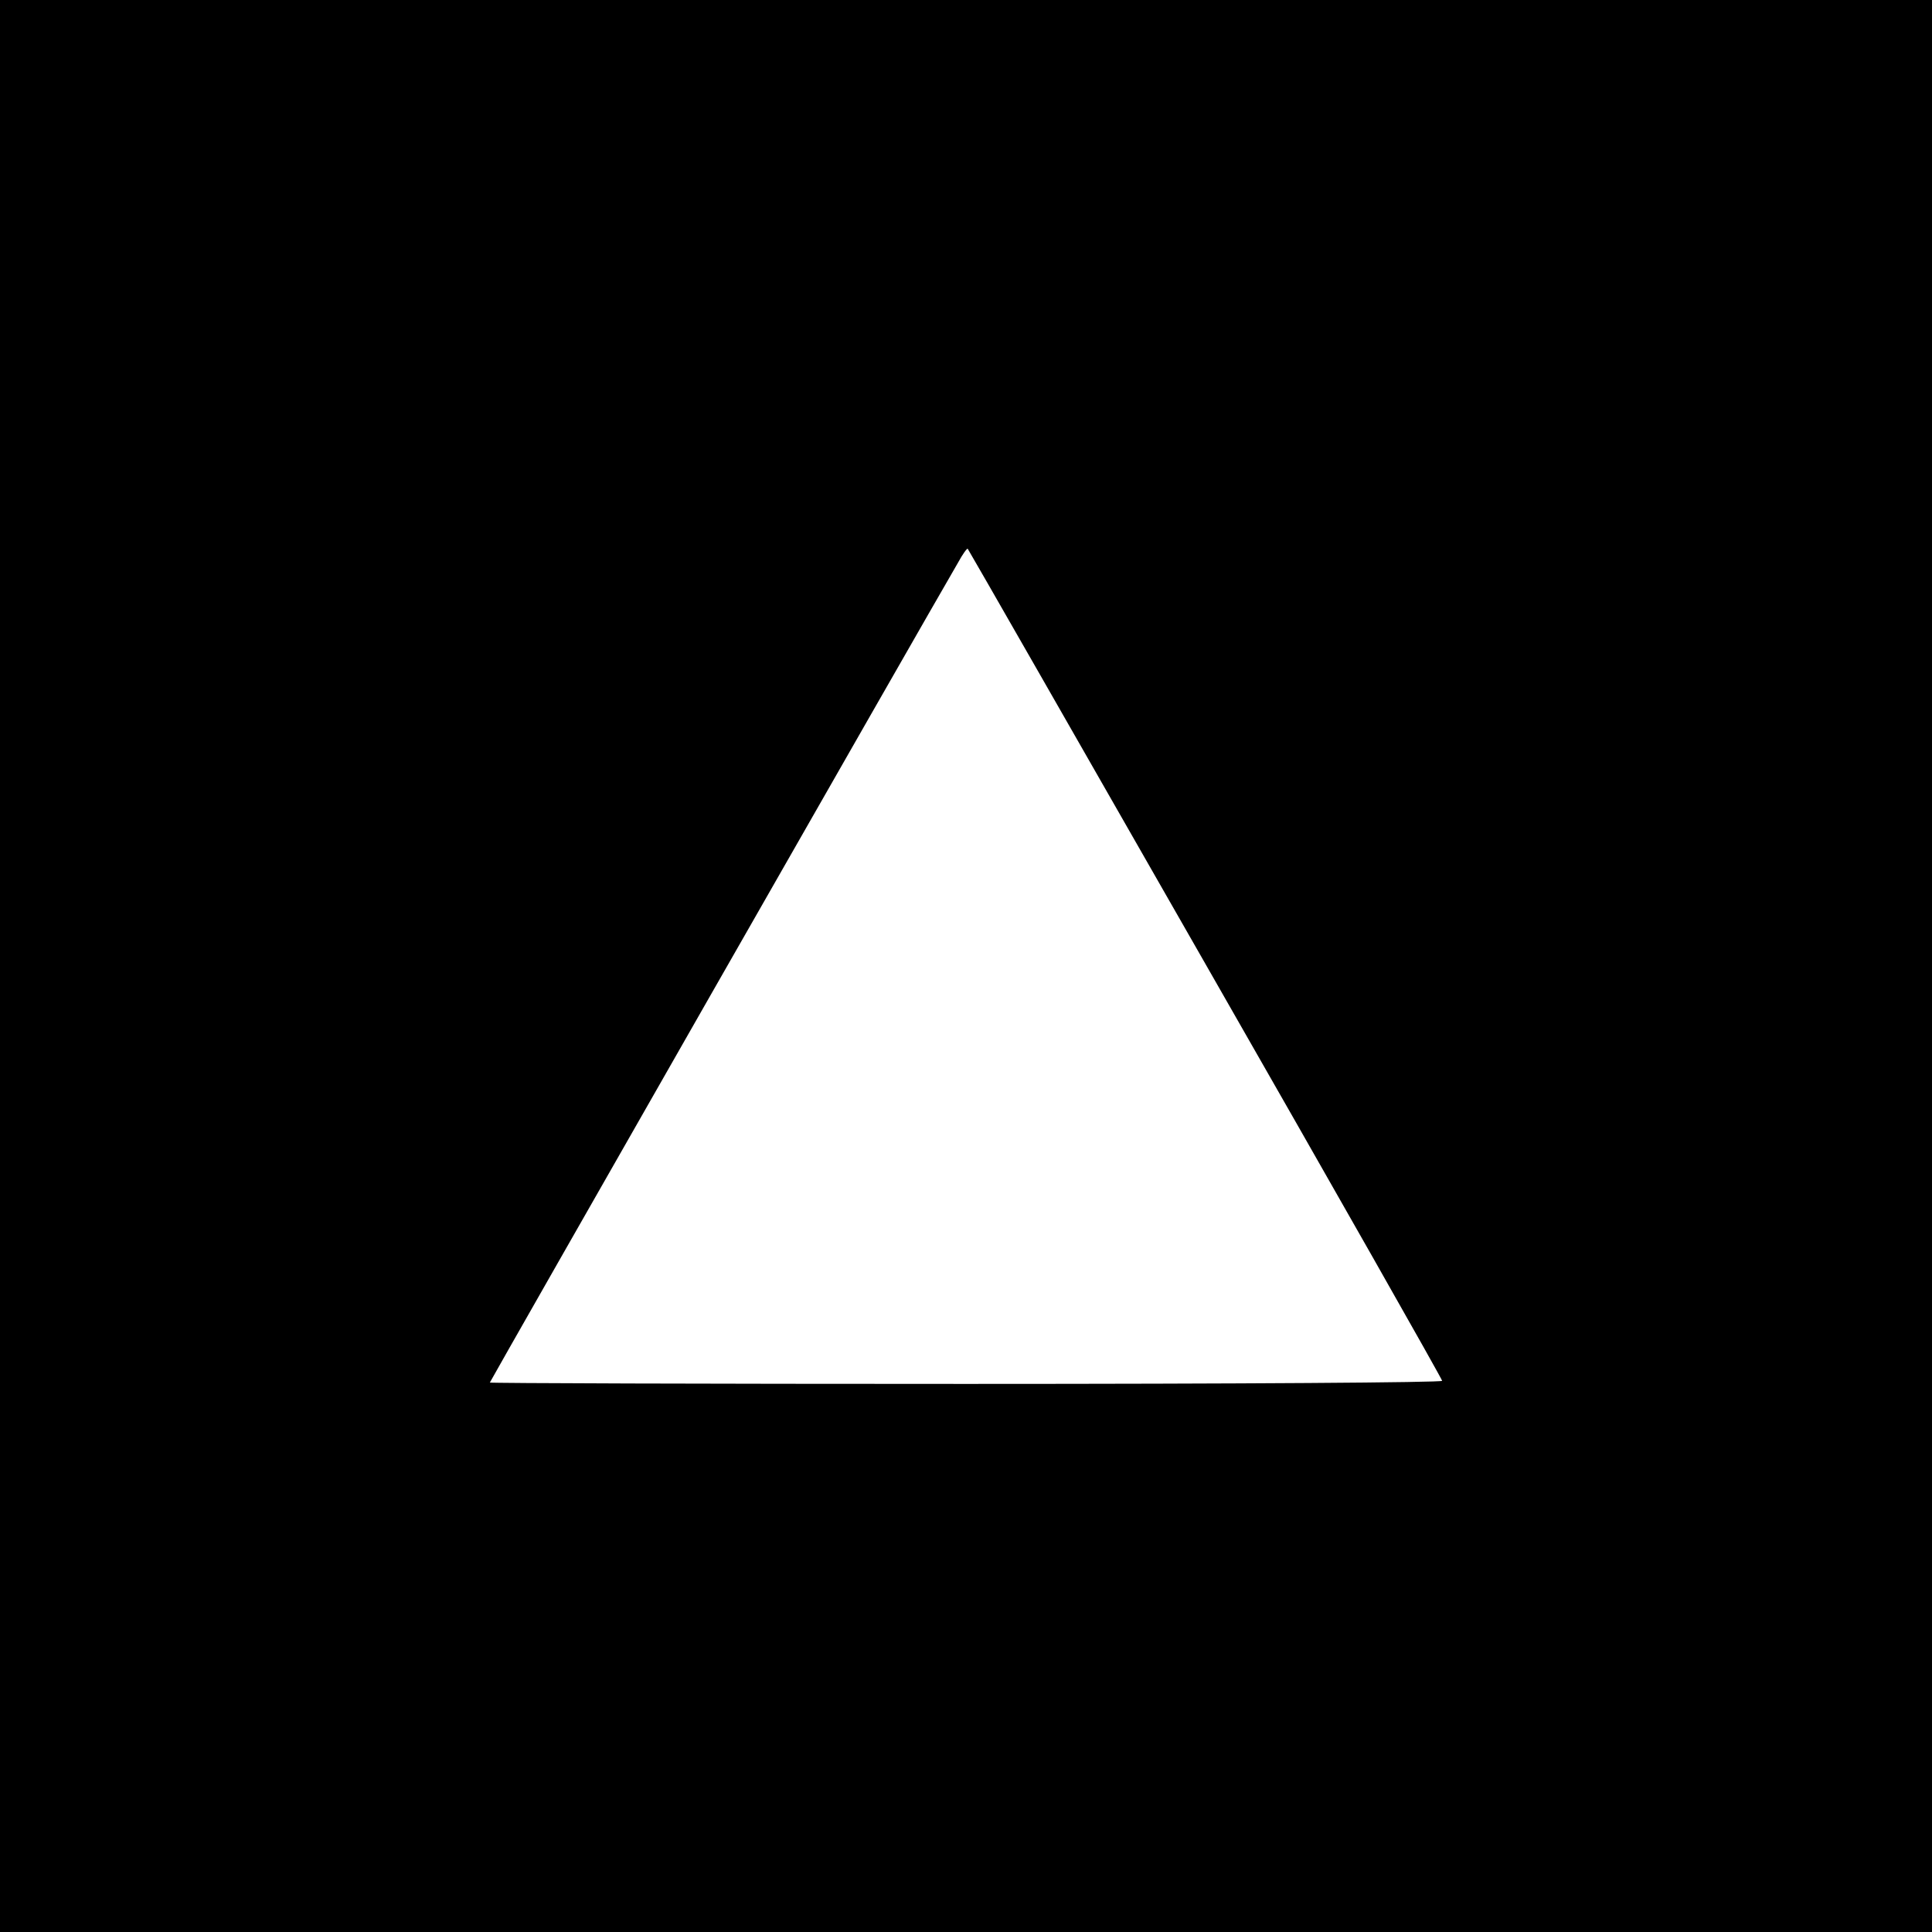 <?xml version="1.0" standalone="no"?>
<!DOCTYPE svg PUBLIC "-//W3C//DTD SVG 20010904//EN"
 "http://www.w3.org/TR/2001/REC-SVG-20010904/DTD/svg10.dtd">
<svg version="1.0" xmlns="http://www.w3.org/2000/svg"
 width="564pt" height="564pt" viewBox="0 0 564 564"
 preserveAspectRatio="xMidYMid meet">

<g transform="translate(0,564) scale(0.1,-0.1)"
fill="#000000" stroke="none">
<path d="M0 2820 l0 -2820 2820 0 2820 0 0 2820 0 2820 -2820 0 -2820 0 0
-2820z m3519 6 c380 -664 691 -1212 691 -1217 0 -5 -584 -9 -1390 -9 -764 0
-1390 2 -1390 4 0 3 1269 2226 1367 2394 13 24 26 42 28 40 2 -2 314 -547 694
-1212z"/>
</g>
</svg>
